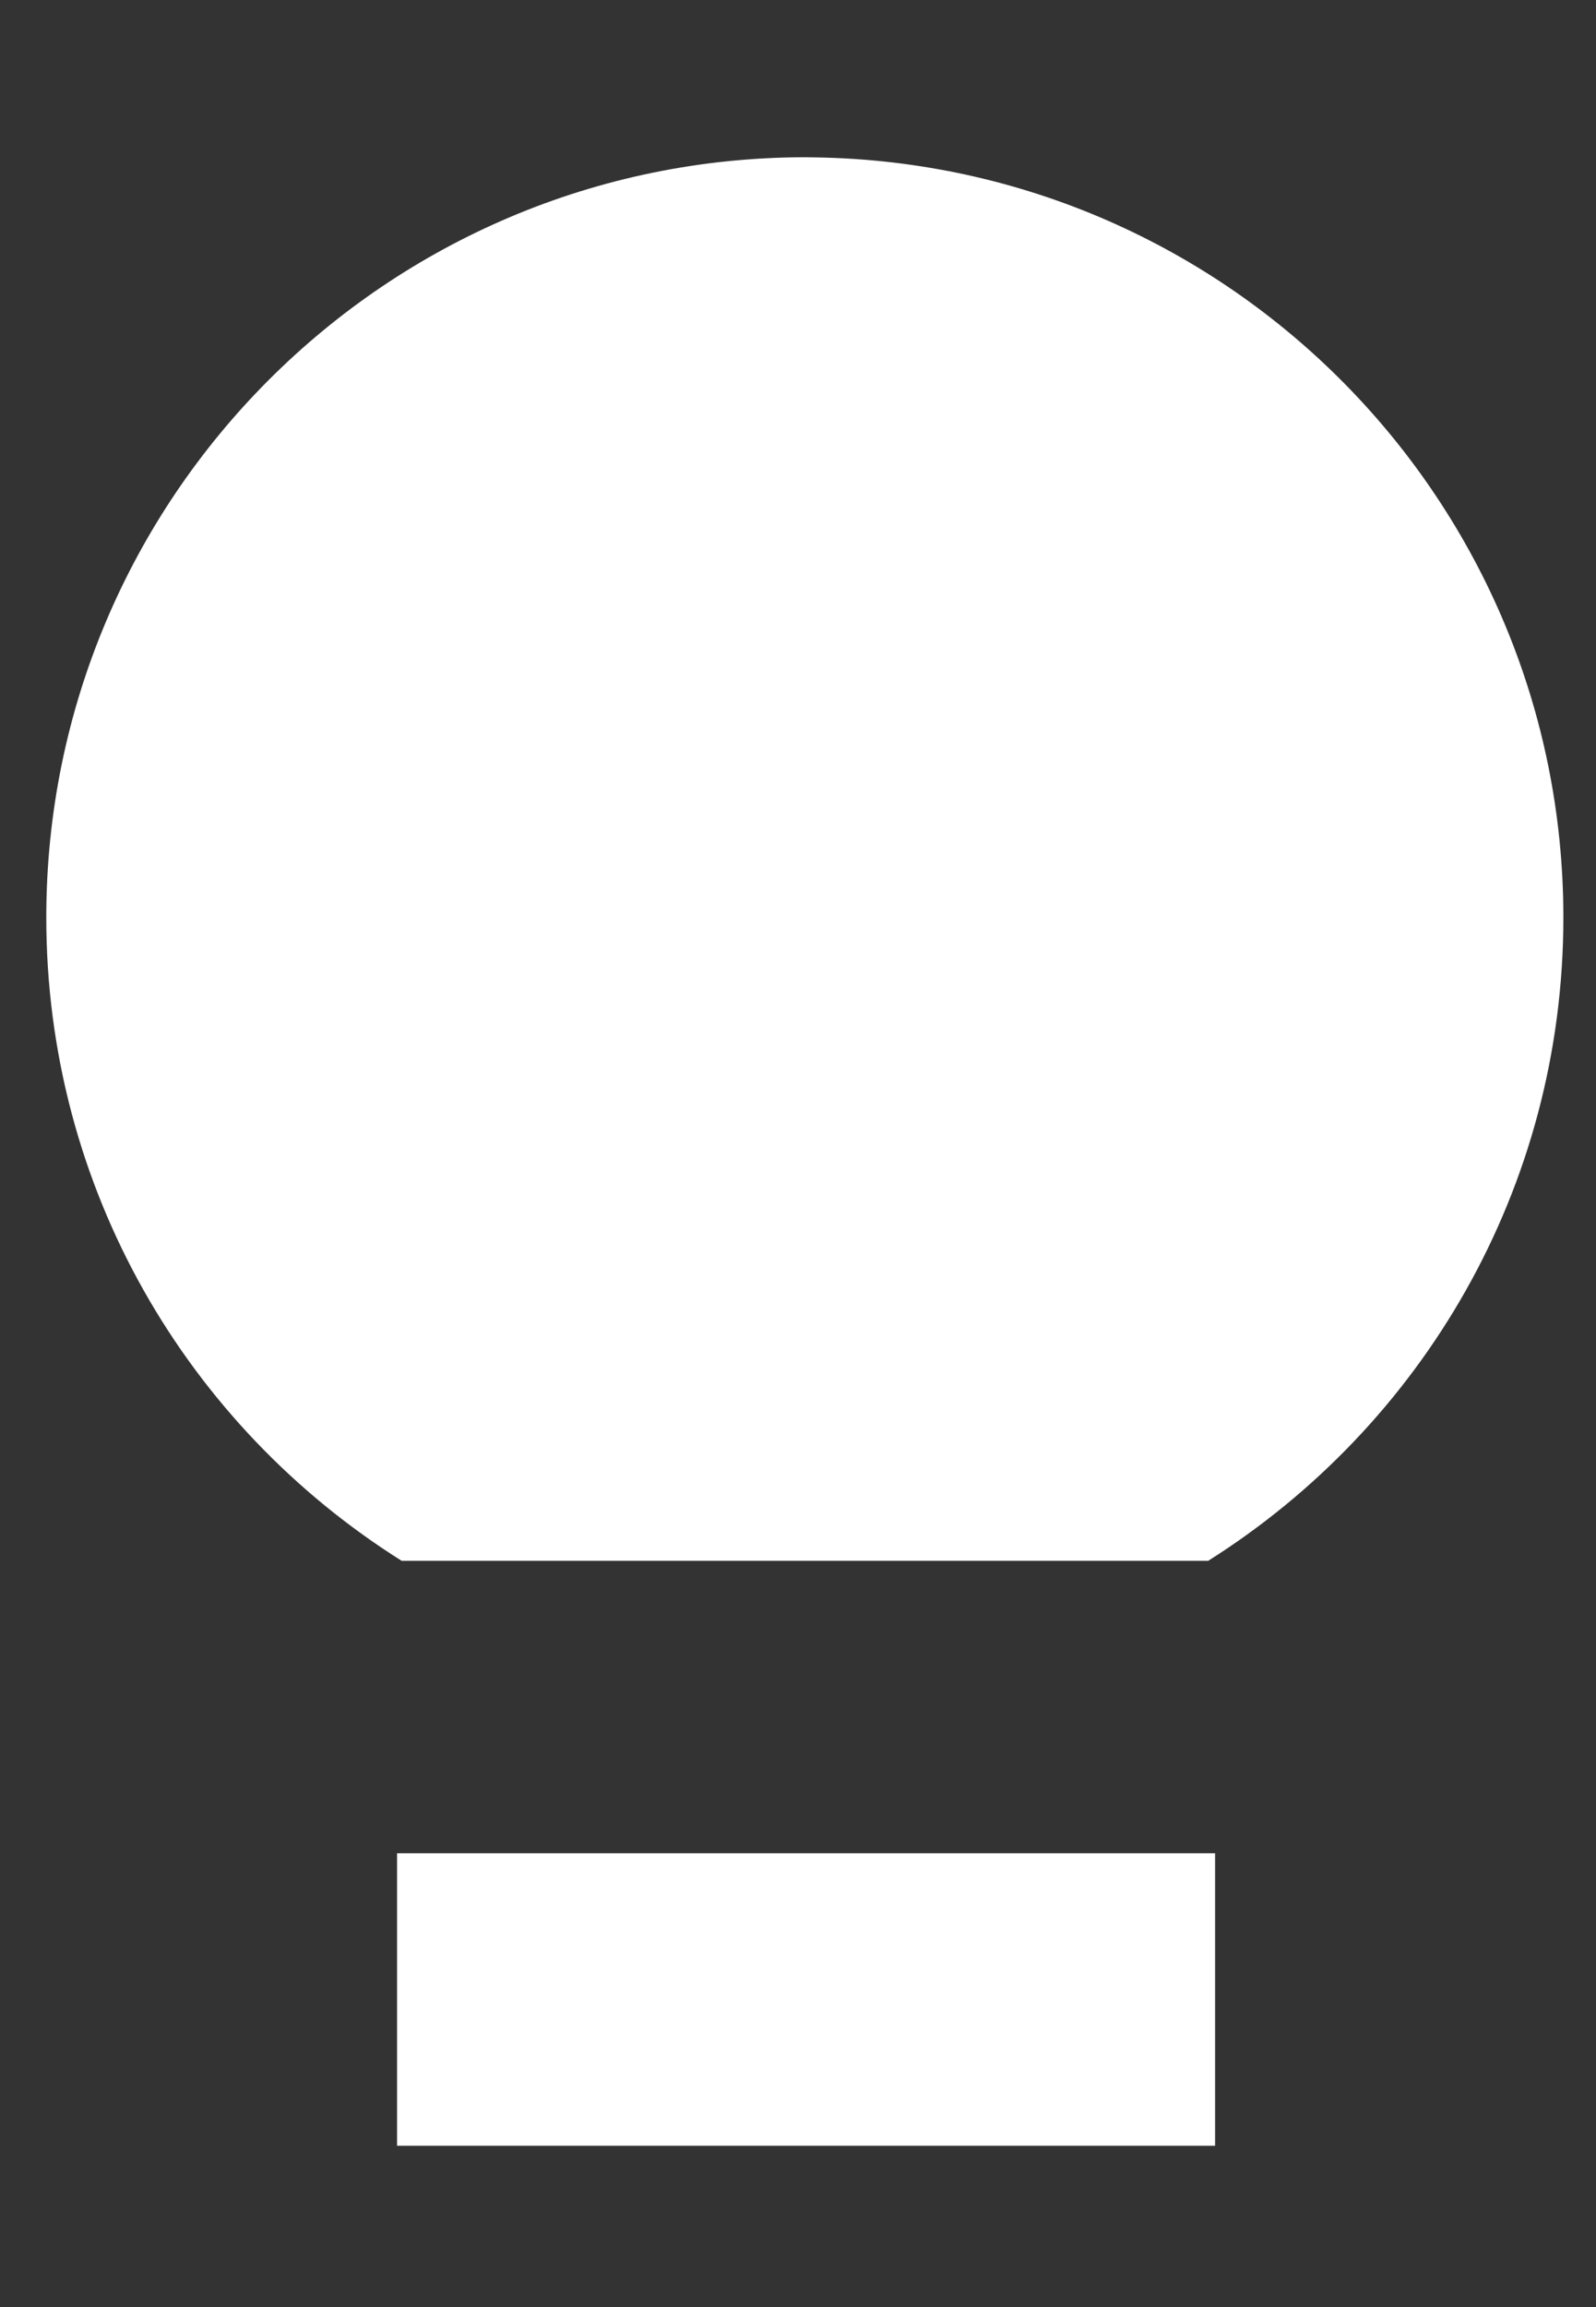 <svg width="9" height="13" viewBox="0 0 9 13" fill="none" xmlns="http://www.w3.org/2000/svg">
<rect x="0" y="0" width="9" height="13" fill="#333333" stroke="none"/>
<path d="M6.852 10.443V12.091H2.239V10.443H6.852ZM4.539 0.886L4.603 0.887C6.937 0.925 8.816 2.828 8.816 5.17C8.816 6.7 8.016 8.037 6.813 8.795H2.265C1.059 8.037 0.261 6.7 0.261 5.17C0.261 2.804 2.179 0.886 4.545 0.886L4.539 0.886Z" fill="white"/>
</svg>
